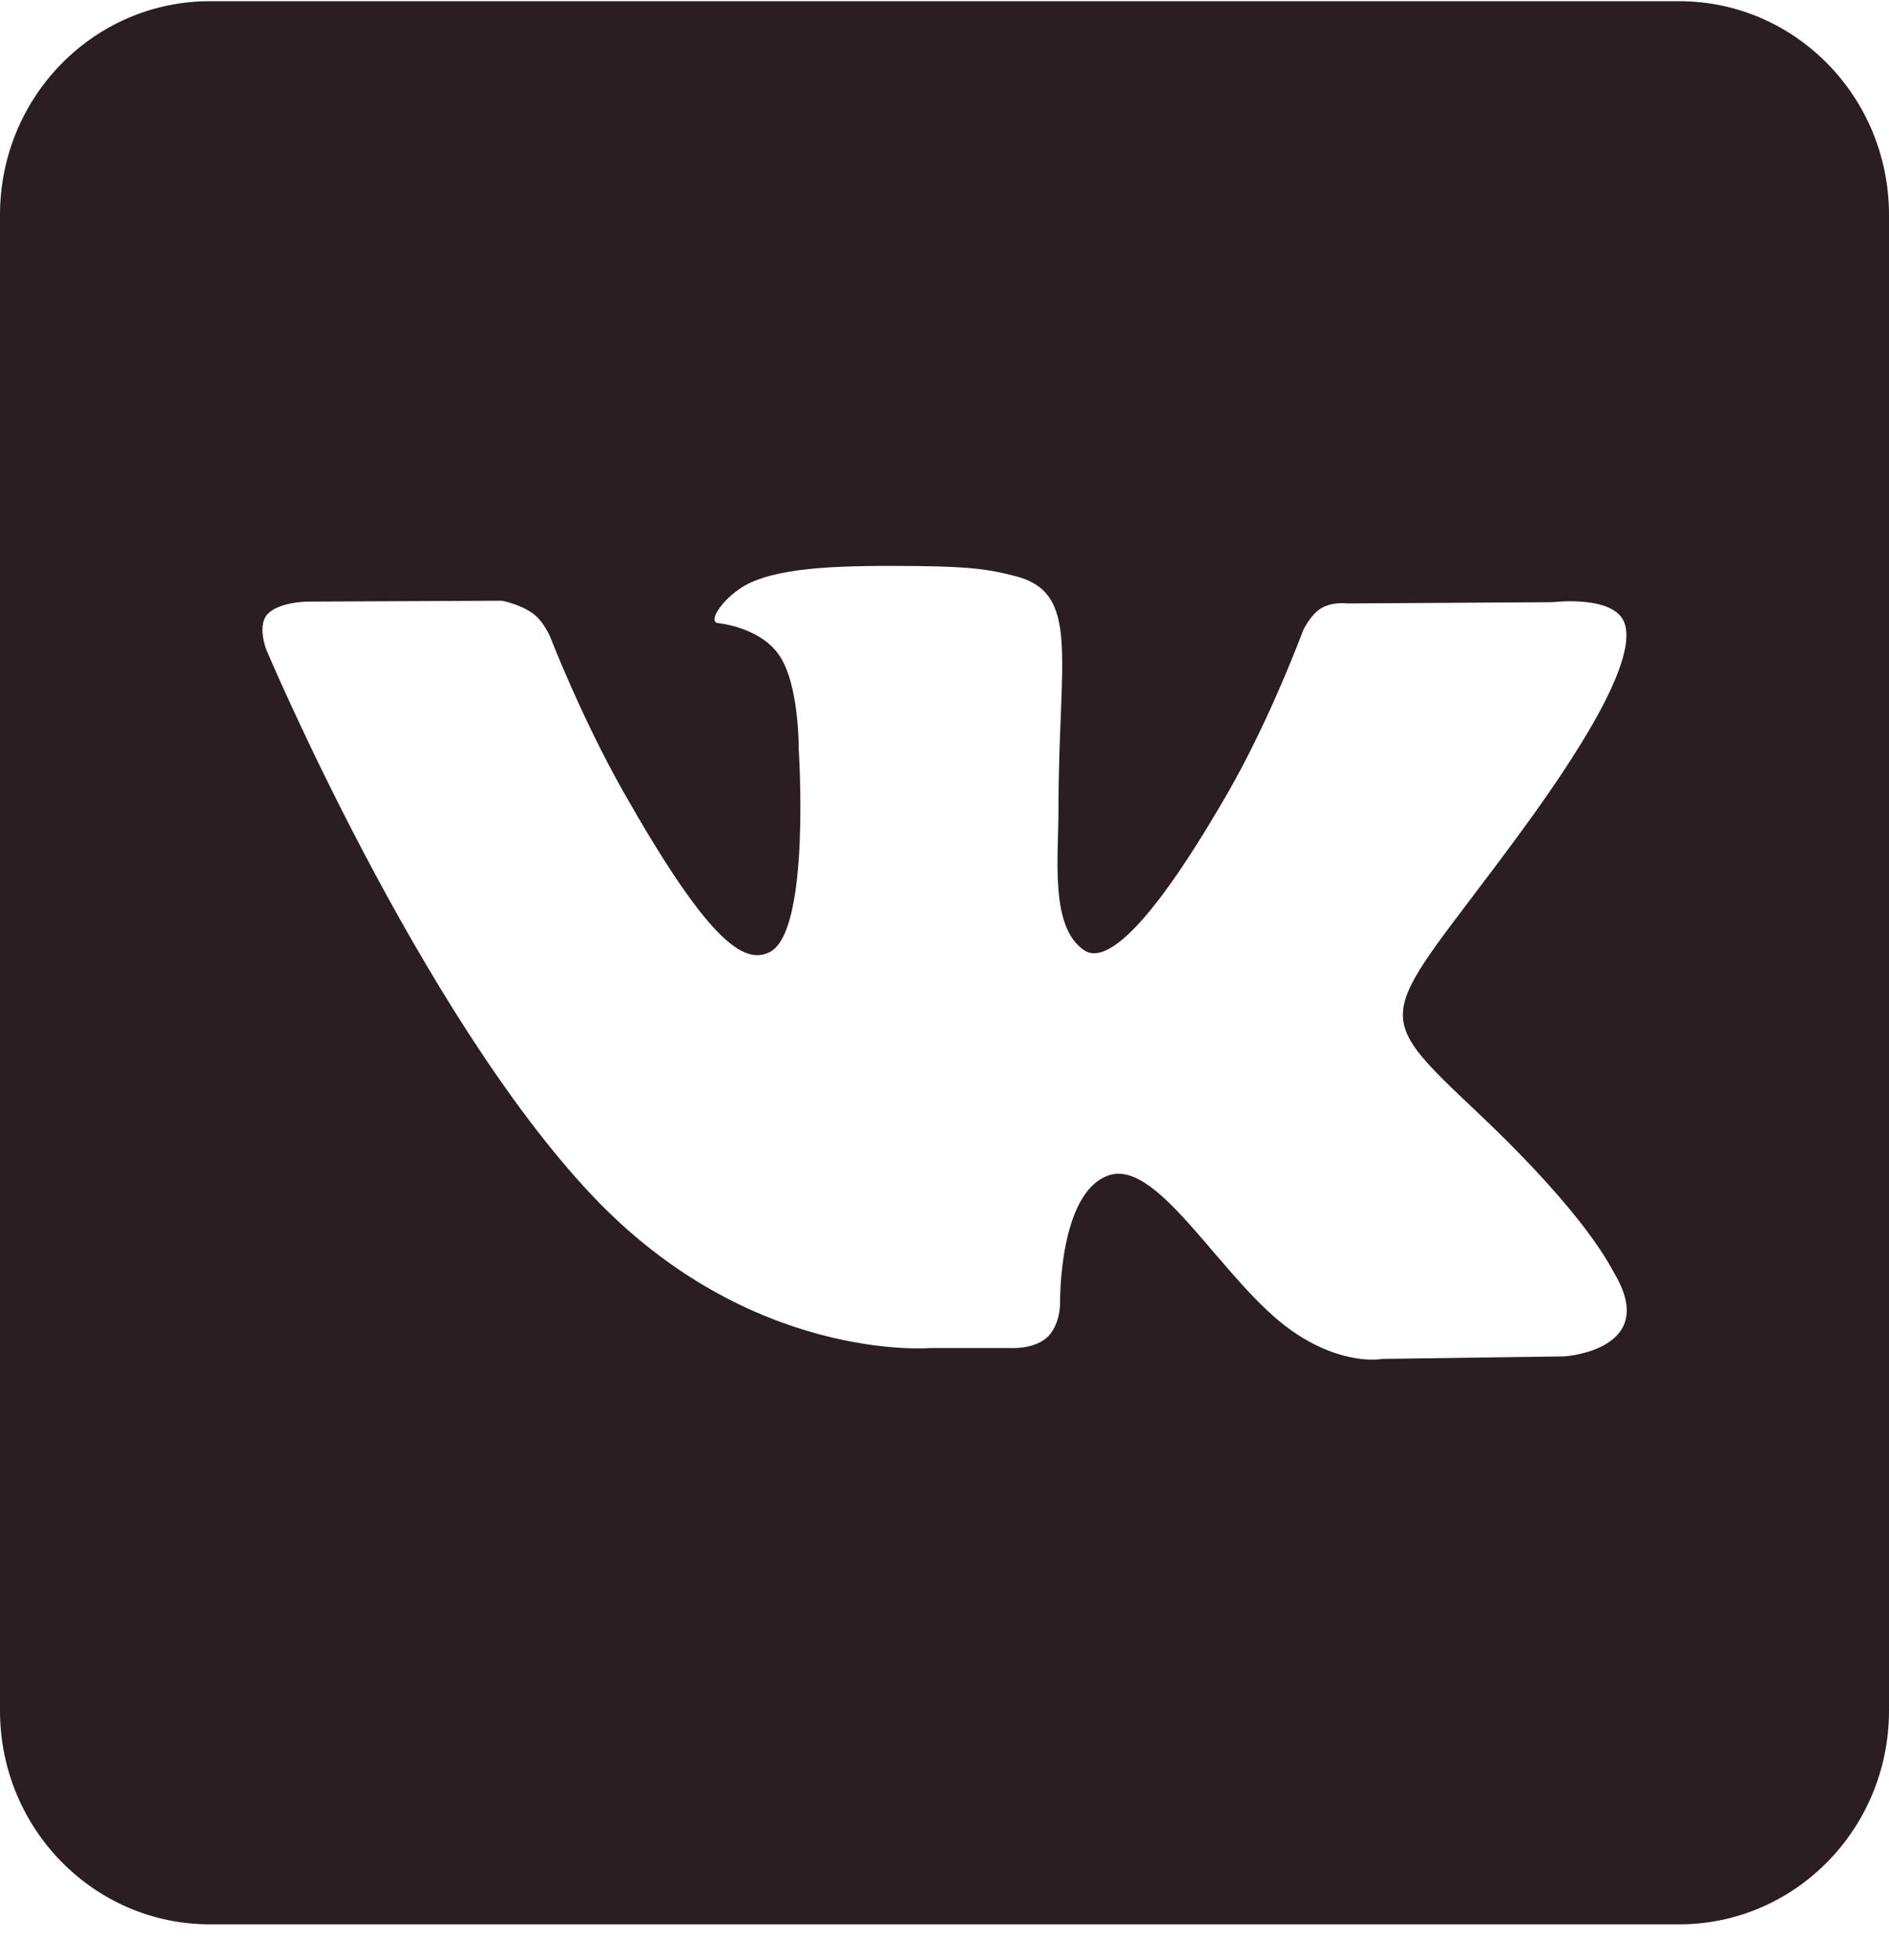 <svg width="27" height="28" viewBox="0 0 27 28" fill="none" xmlns="http://www.w3.org/2000/svg">
<path d="M24 0.017H3C1.343 0.017 0 1.383 0 3.07V24.442C0 26.129 1.343 27.495 3 27.495H24C25.657 27.495 27 26.129 27 24.442V3.07C27 1.383 25.657 0.017 24 0.017ZM22.36 19.38L19.758 19.416C19.758 19.416 19.197 19.528 18.462 19.012C17.488 18.331 16.57 16.56 15.855 16.791C15.129 17.026 15.152 18.619 15.152 18.619C15.152 18.619 15.158 18.9 14.991 19.084C14.811 19.28 14.459 19.261 14.459 19.261H13.293C13.293 19.261 10.722 19.477 8.456 17.073C5.987 14.452 3.805 9.279 3.805 9.279C3.805 9.279 3.678 8.952 3.814 8.786C3.969 8.601 4.386 8.596 4.386 8.596L7.171 8.583C7.171 8.583 7.434 8.63 7.623 8.77C7.777 8.886 7.866 9.105 7.866 9.105C7.866 9.105 8.316 10.266 8.913 11.318C10.077 13.368 10.618 13.817 11.013 13.597C11.589 13.277 11.416 10.7 11.416 10.7C11.416 10.7 11.427 9.764 11.127 9.347C10.893 9.022 10.454 8.926 10.26 8.902C10.102 8.88 10.359 8.509 10.694 8.341C11.194 8.093 12.081 8.077 13.127 8.088C13.941 8.097 14.177 8.147 14.495 8.227C15.456 8.463 15.129 9.376 15.129 11.567C15.129 12.269 15.005 13.255 15.501 13.58C15.716 13.721 16.238 13.602 17.541 11.342C18.16 10.271 18.624 9.011 18.624 9.011C18.624 9.011 18.726 8.787 18.884 8.691C19.046 8.592 19.263 8.622 19.263 8.622L22.195 8.604C22.195 8.604 23.076 8.496 23.22 8.903C23.37 9.329 22.892 10.323 21.693 11.949C19.727 14.62 19.508 14.371 21.141 15.916C22.701 17.392 23.023 18.11 23.078 18.2C23.723 19.293 22.36 19.38 22.36 19.38Z" fill="#2B1E23"/>
</svg>
